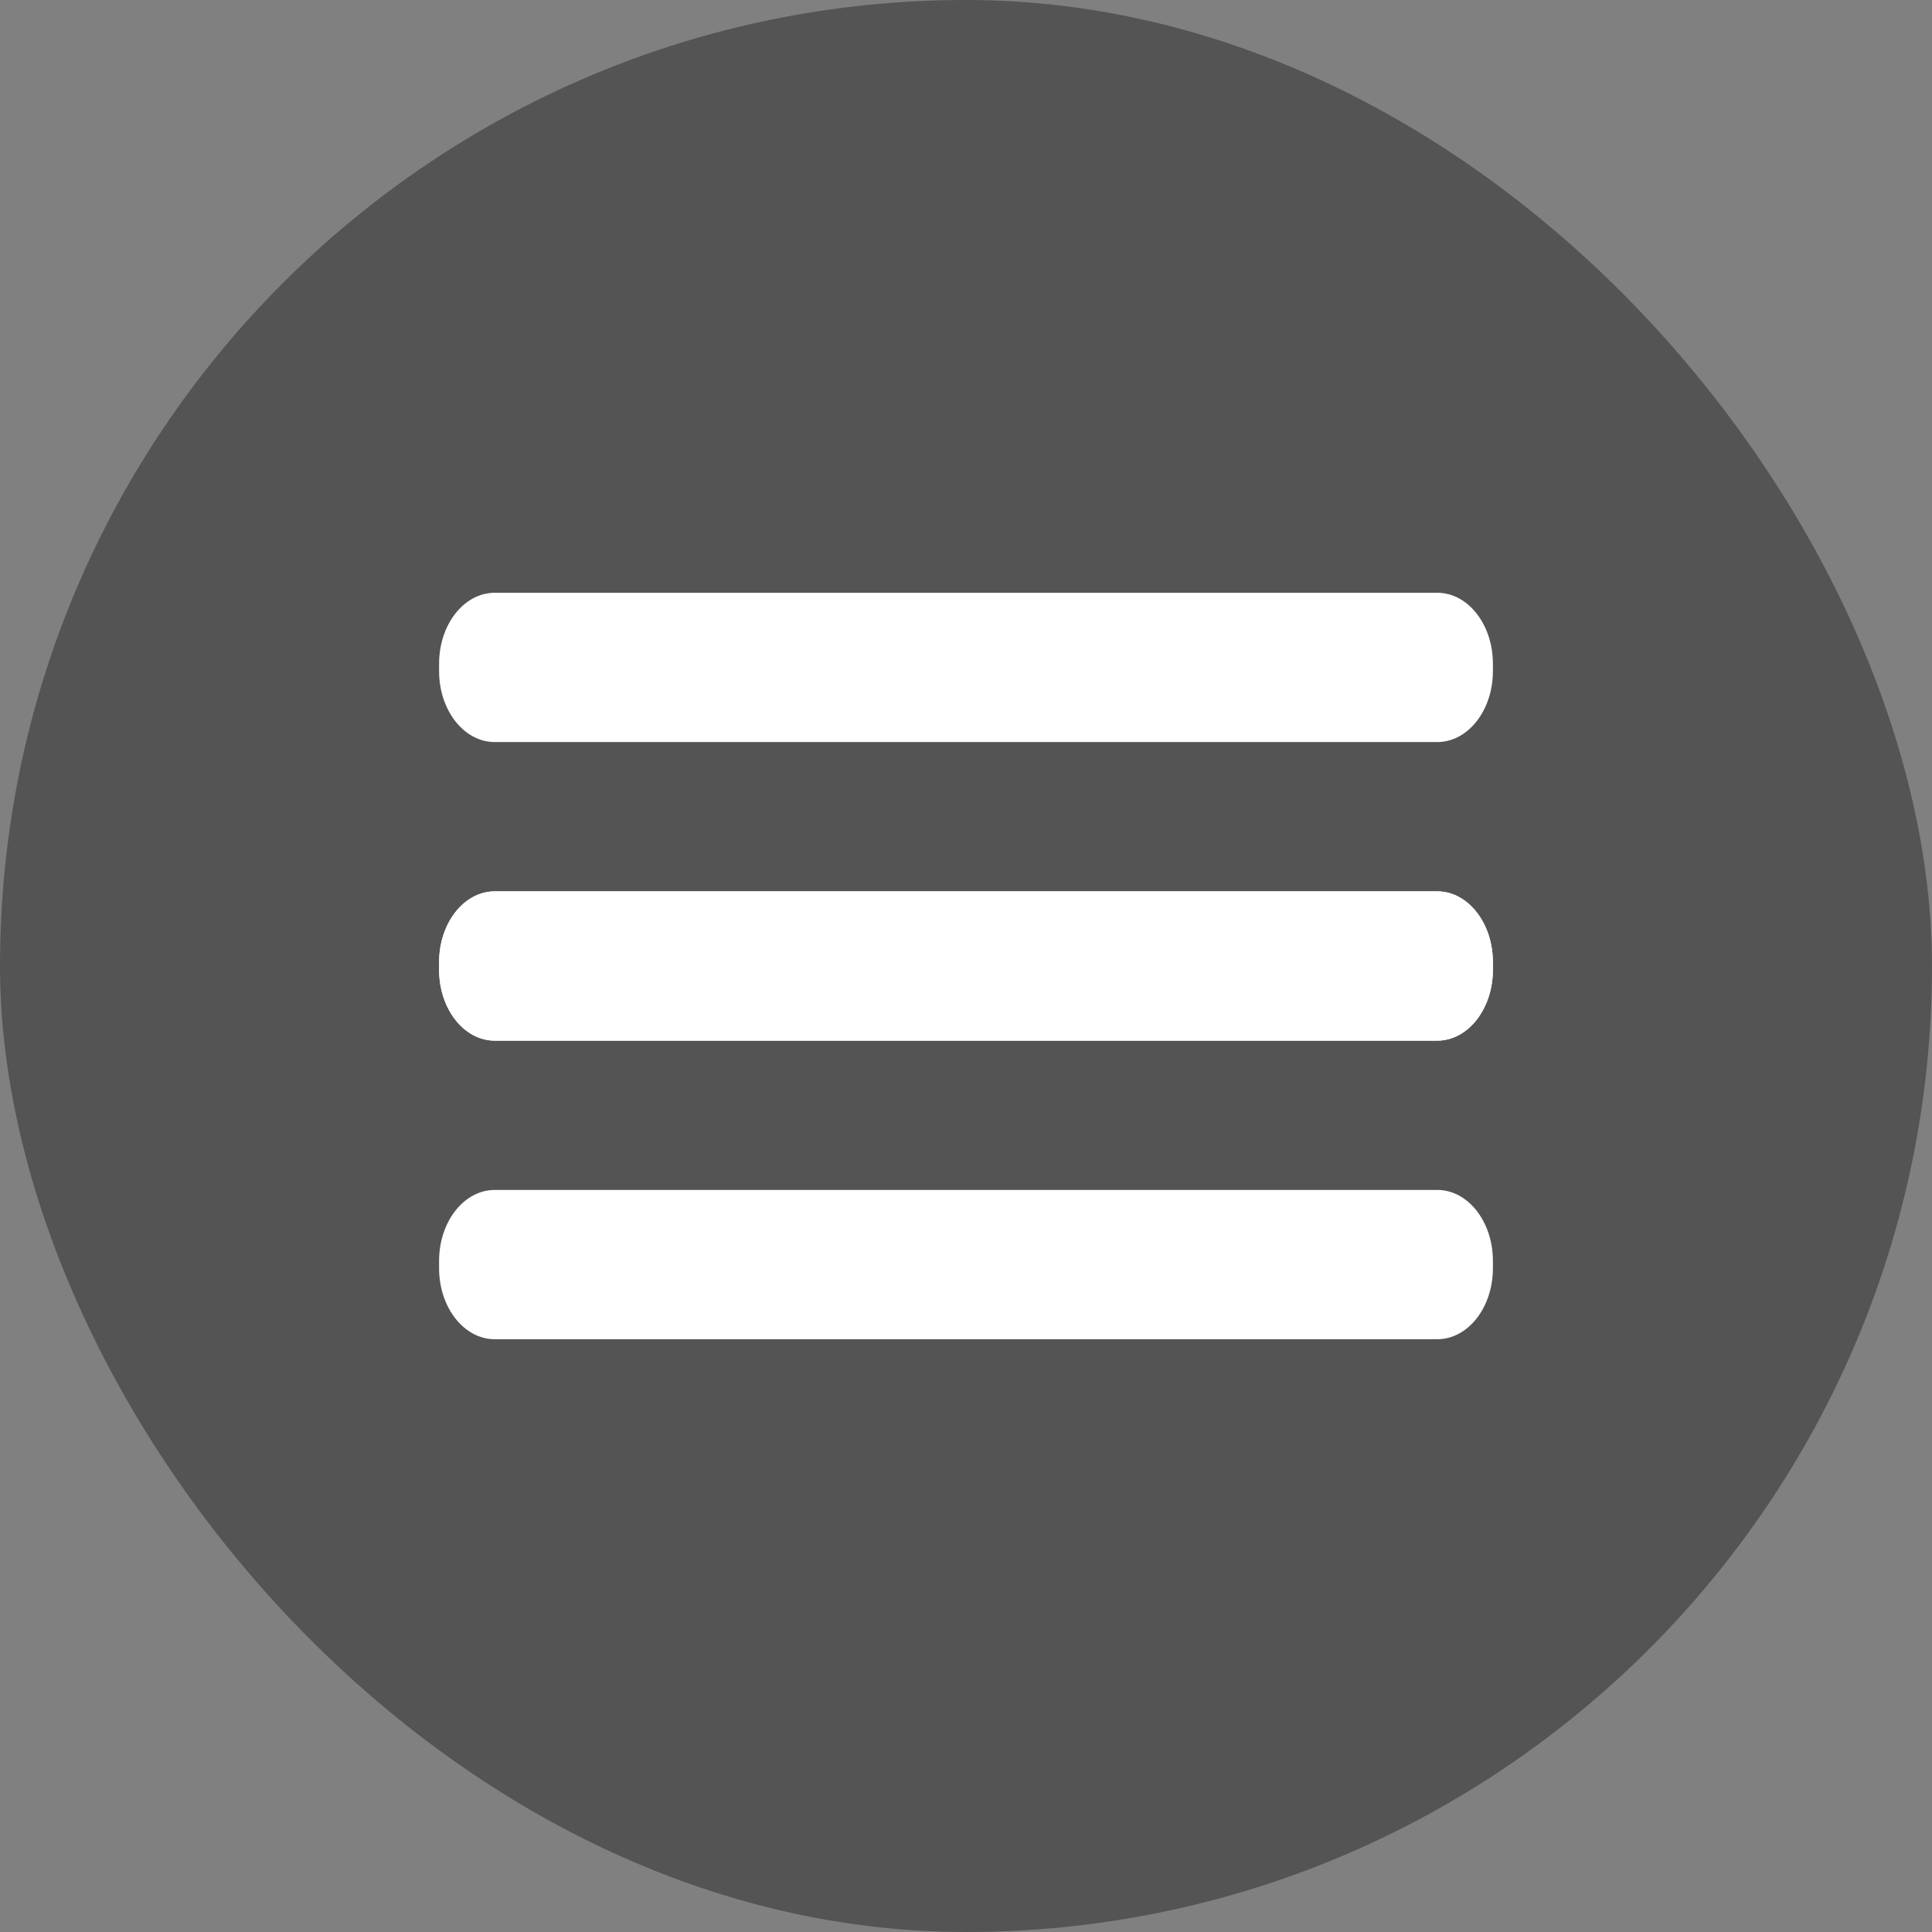 <svg width="44" height="44" viewBox="0 0 44 44" fill="none" xmlns="http://www.w3.org/2000/svg">
<rect x="0" y="0" width="44" height="44" fill="#808080" stroke="none"/>
<rect width="44" height="44" rx="22" fill="#545454"/>
<path d="M32.733 27.1H11.267C10.567 27.1 10 27.823 10 28.715V28.885C10 29.777 10.567 30.5 11.267 30.5H32.733C33.433 30.5 34 29.777 34 28.885V28.715C34 27.823 33.433 27.1 32.733 27.1Z" fill="white"/>
<path d="M32.733 20.3L11.267 20.3C10.567 20.3 10 21.023 10 21.915V22.085C10 22.977 10.567 23.7 11.267 23.7L32.733 23.7C33.433 23.7 34 22.977 34 22.085V21.915C34 21.023 33.433 20.3 32.733 20.3Z" fill="white"/>
<path d="M32.733 20.3H11.266C10.567 20.3 10 21.023 10 21.915V22.085C10 22.977 10.567 23.7 11.266 23.7H32.733C33.433 23.7 34 22.977 34 22.085V21.915C34 21.023 33.433 20.3 32.733 20.3Z" fill="white"/>
<path d="M32.733 13.5H11.267C10.567 13.5 10 14.223 10 15.115V15.285C10 16.177 10.567 16.9 11.267 16.9H32.733C33.433 16.9 34 16.177 34 15.285V15.115C34 14.223 33.433 13.5 32.733 13.5Z" fill="white"/>
</svg>
